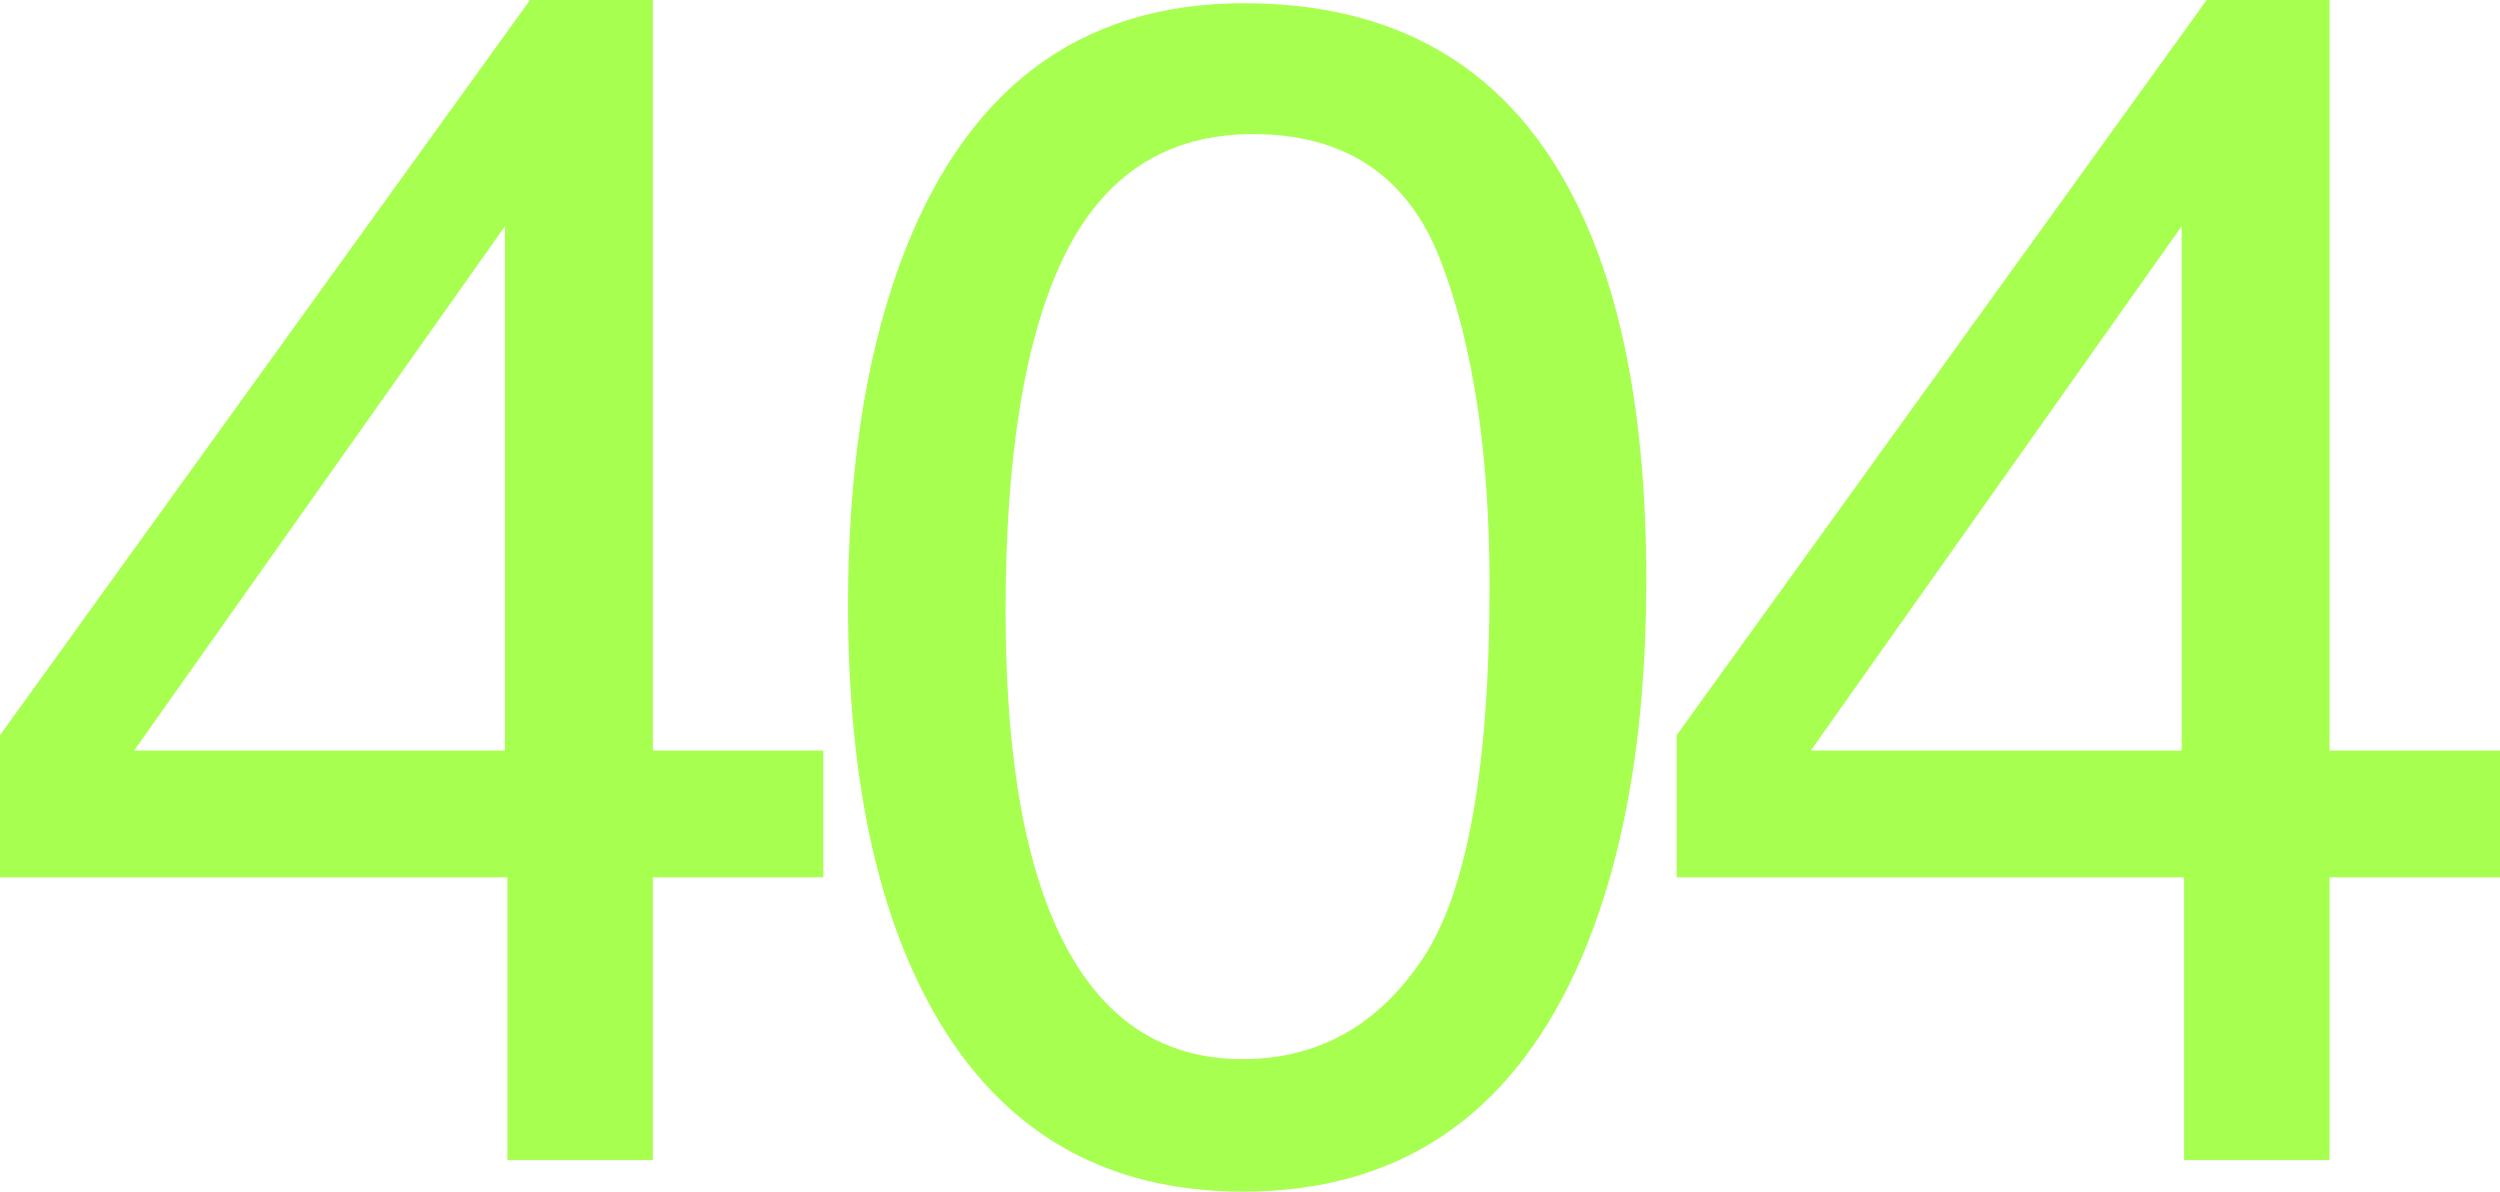 <svg width="621" height="296" viewBox="0 0 621 296" fill="none" xmlns="http://www.w3.org/2000/svg">
<path d="M125.436 186.43V56.19L33.316 186.43H125.436ZM126.038 288.174V217.936H0V182.617L131.658 0H162.164V186.43H204.511V217.936H162.164V288.174H126.038Z" fill="#A7FF4F"/>
<path d="M308.995 0.803C346.191 0.803 373.084 16.121 389.675 46.758C402.52 70.438 408.942 102.881 408.942 144.087C408.942 183.152 403.122 215.461 391.482 241.014C374.623 277.671 347.06 296 308.794 296C274.274 296 248.585 281.016 231.726 251.048C217.677 226.03 210.653 192.45 210.653 150.308C210.653 117.664 214.867 89.636 223.297 66.224C239.085 22.61 267.651 0.803 308.995 0.803ZM308.593 263.089C327.325 263.089 342.244 254.794 353.349 238.205C364.454 221.615 370.007 190.711 370.007 145.492C370.007 112.848 365.993 86.024 357.965 65.02C349.937 43.882 334.35 33.312 311.202 33.312C289.928 33.312 274.341 43.346 264.44 63.414C254.672 83.348 249.789 112.781 249.789 151.713C249.789 181.012 252.933 204.558 259.222 222.351C268.855 249.51 285.312 263.089 308.593 263.089Z" fill="#A7FF4F"/>
<path d="M541.925 186.43V56.19L449.805 186.43H541.925ZM542.527 288.174V217.936H416.489V182.617L548.147 0H578.653V186.43H621V217.936H578.653V288.174H542.527Z" fill="#A7FF4F"/>
</svg>
